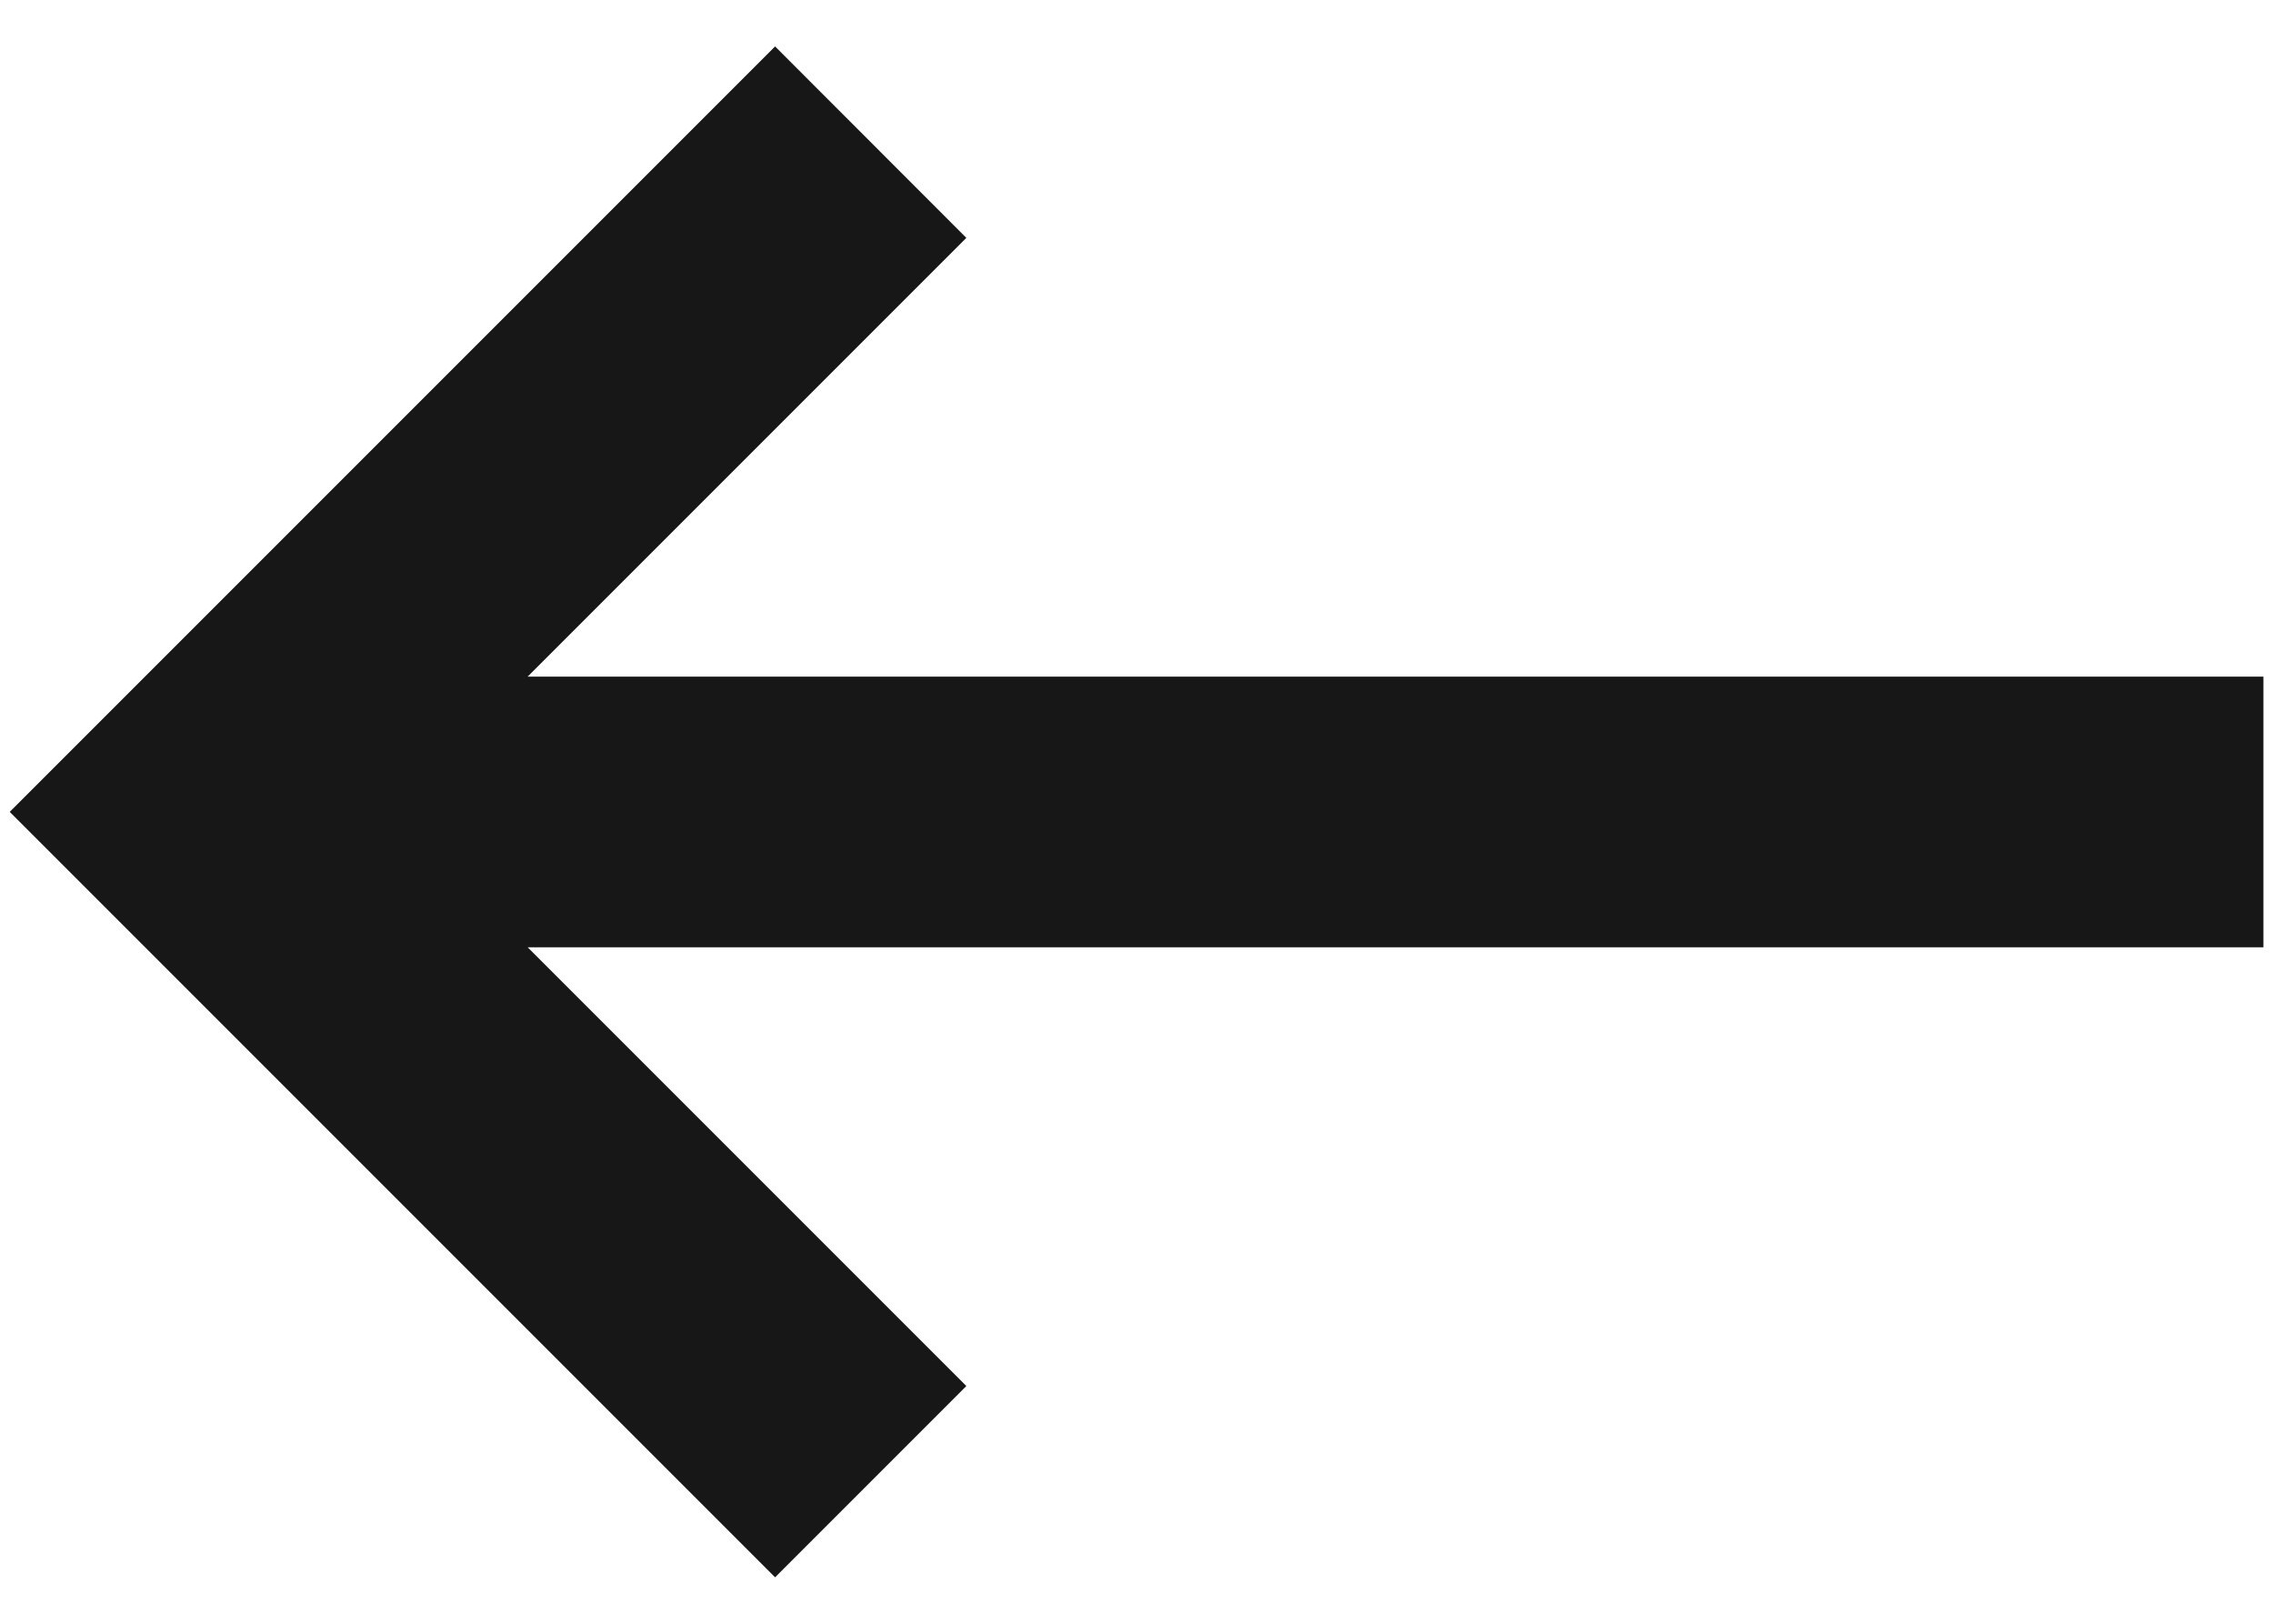 <svg width="14" height="10" viewBox="0 0 14 10" fill="none" xmlns="http://www.w3.org/2000/svg">
<path fill-rule="evenodd" clip-rule="evenodd" d="M13.941 4.167V5.834H3.25L5.952 8.536L4.774 9.714L0.06 5L4.774 0.286L5.952 1.465L3.25 4.167H13.941Z" fill="#171717"/>
</svg>
